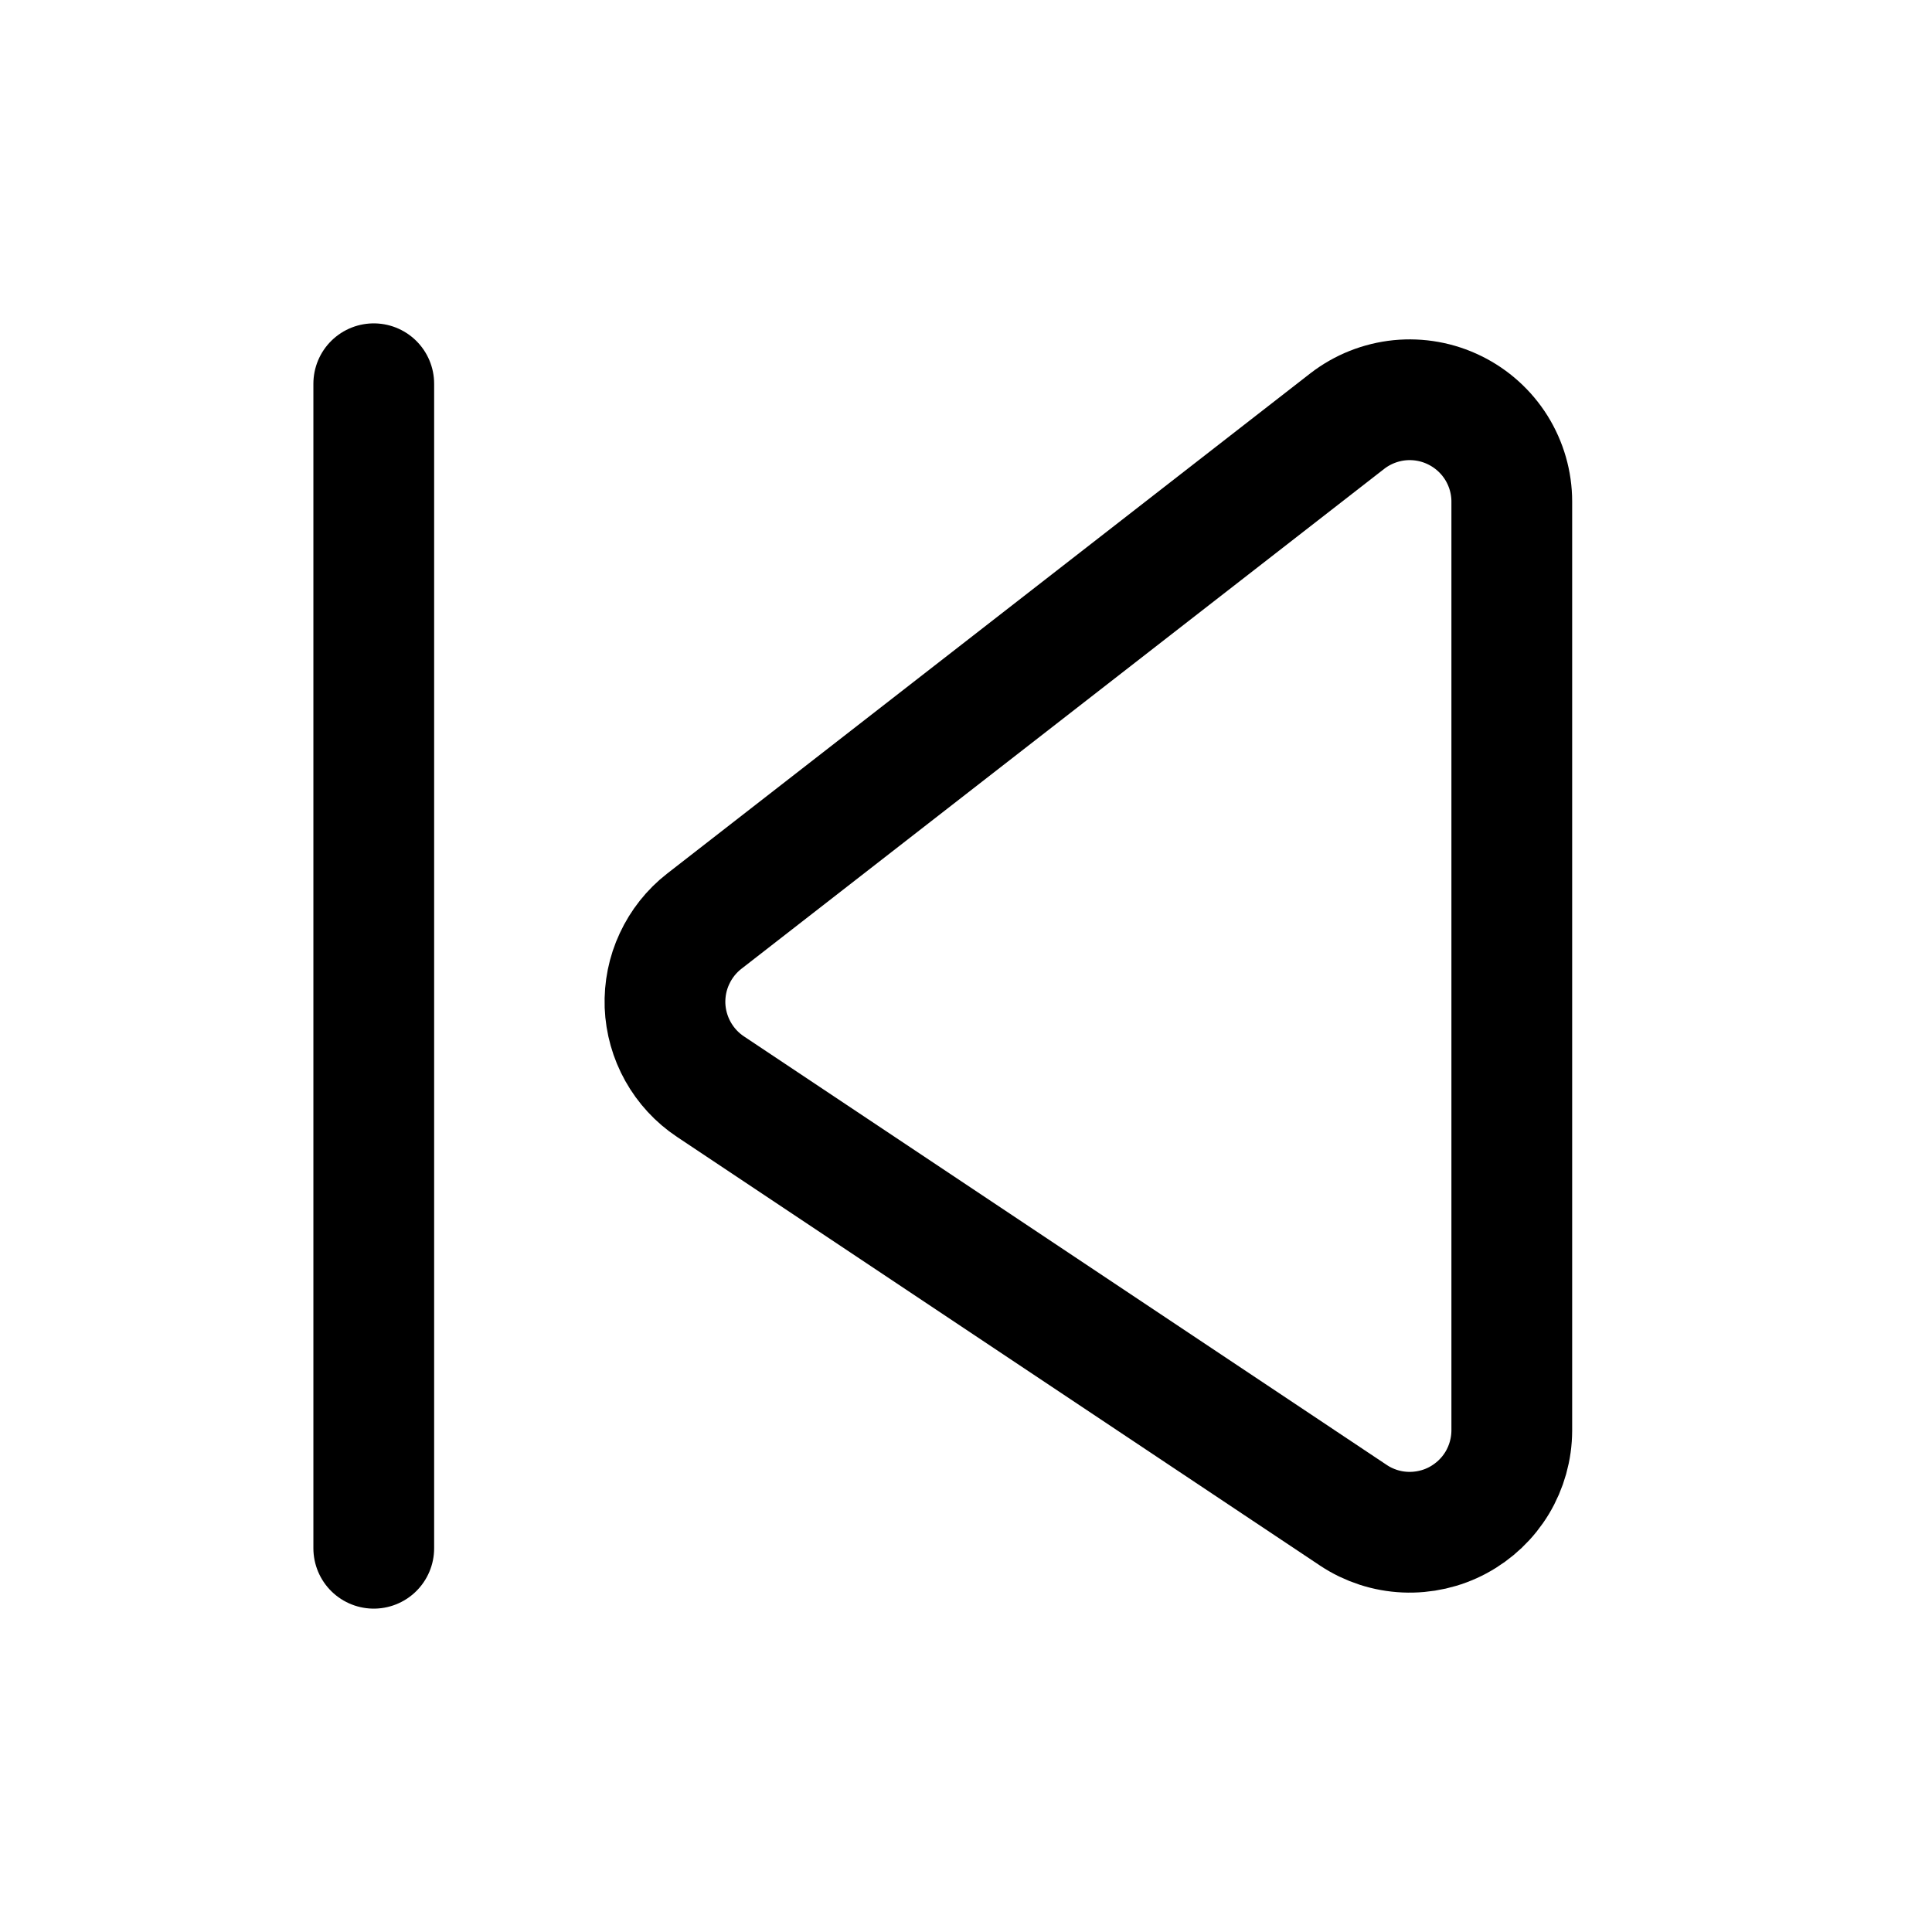 <svg width="24" height="24" viewBox="0 0 24 24" fill="none" xmlns="http://www.w3.org/2000/svg">
<path d="M4.643 4.767L4.643 19.233" stroke="black" stroke-width="1.5" stroke-linecap="round" stroke-linejoin="round"/>
<path d="M18.78 17.772L18.78 6.231C18.78 5.994 18.713 5.763 18.588 5.562C18.462 5.361 18.283 5.2 18.071 5.096C17.858 4.991 17.621 4.949 17.386 4.972C17.15 4.996 16.926 5.085 16.739 5.229L8.748 11.444C8.59 11.567 8.464 11.726 8.379 11.909C8.294 12.09 8.254 12.29 8.261 12.491C8.269 12.691 8.324 12.887 8.422 13.062C8.52 13.237 8.658 13.387 8.825 13.498L16.815 18.825C17.005 18.951 17.227 19.023 17.455 19.033C17.683 19.043 17.91 18.992 18.111 18.884C18.312 18.776 18.481 18.616 18.599 18.42C18.716 18.225 18.779 18.001 18.78 17.772Z" stroke="black" stroke-width="1.5" stroke-linecap="round" stroke-linejoin="round"/>
</svg>
